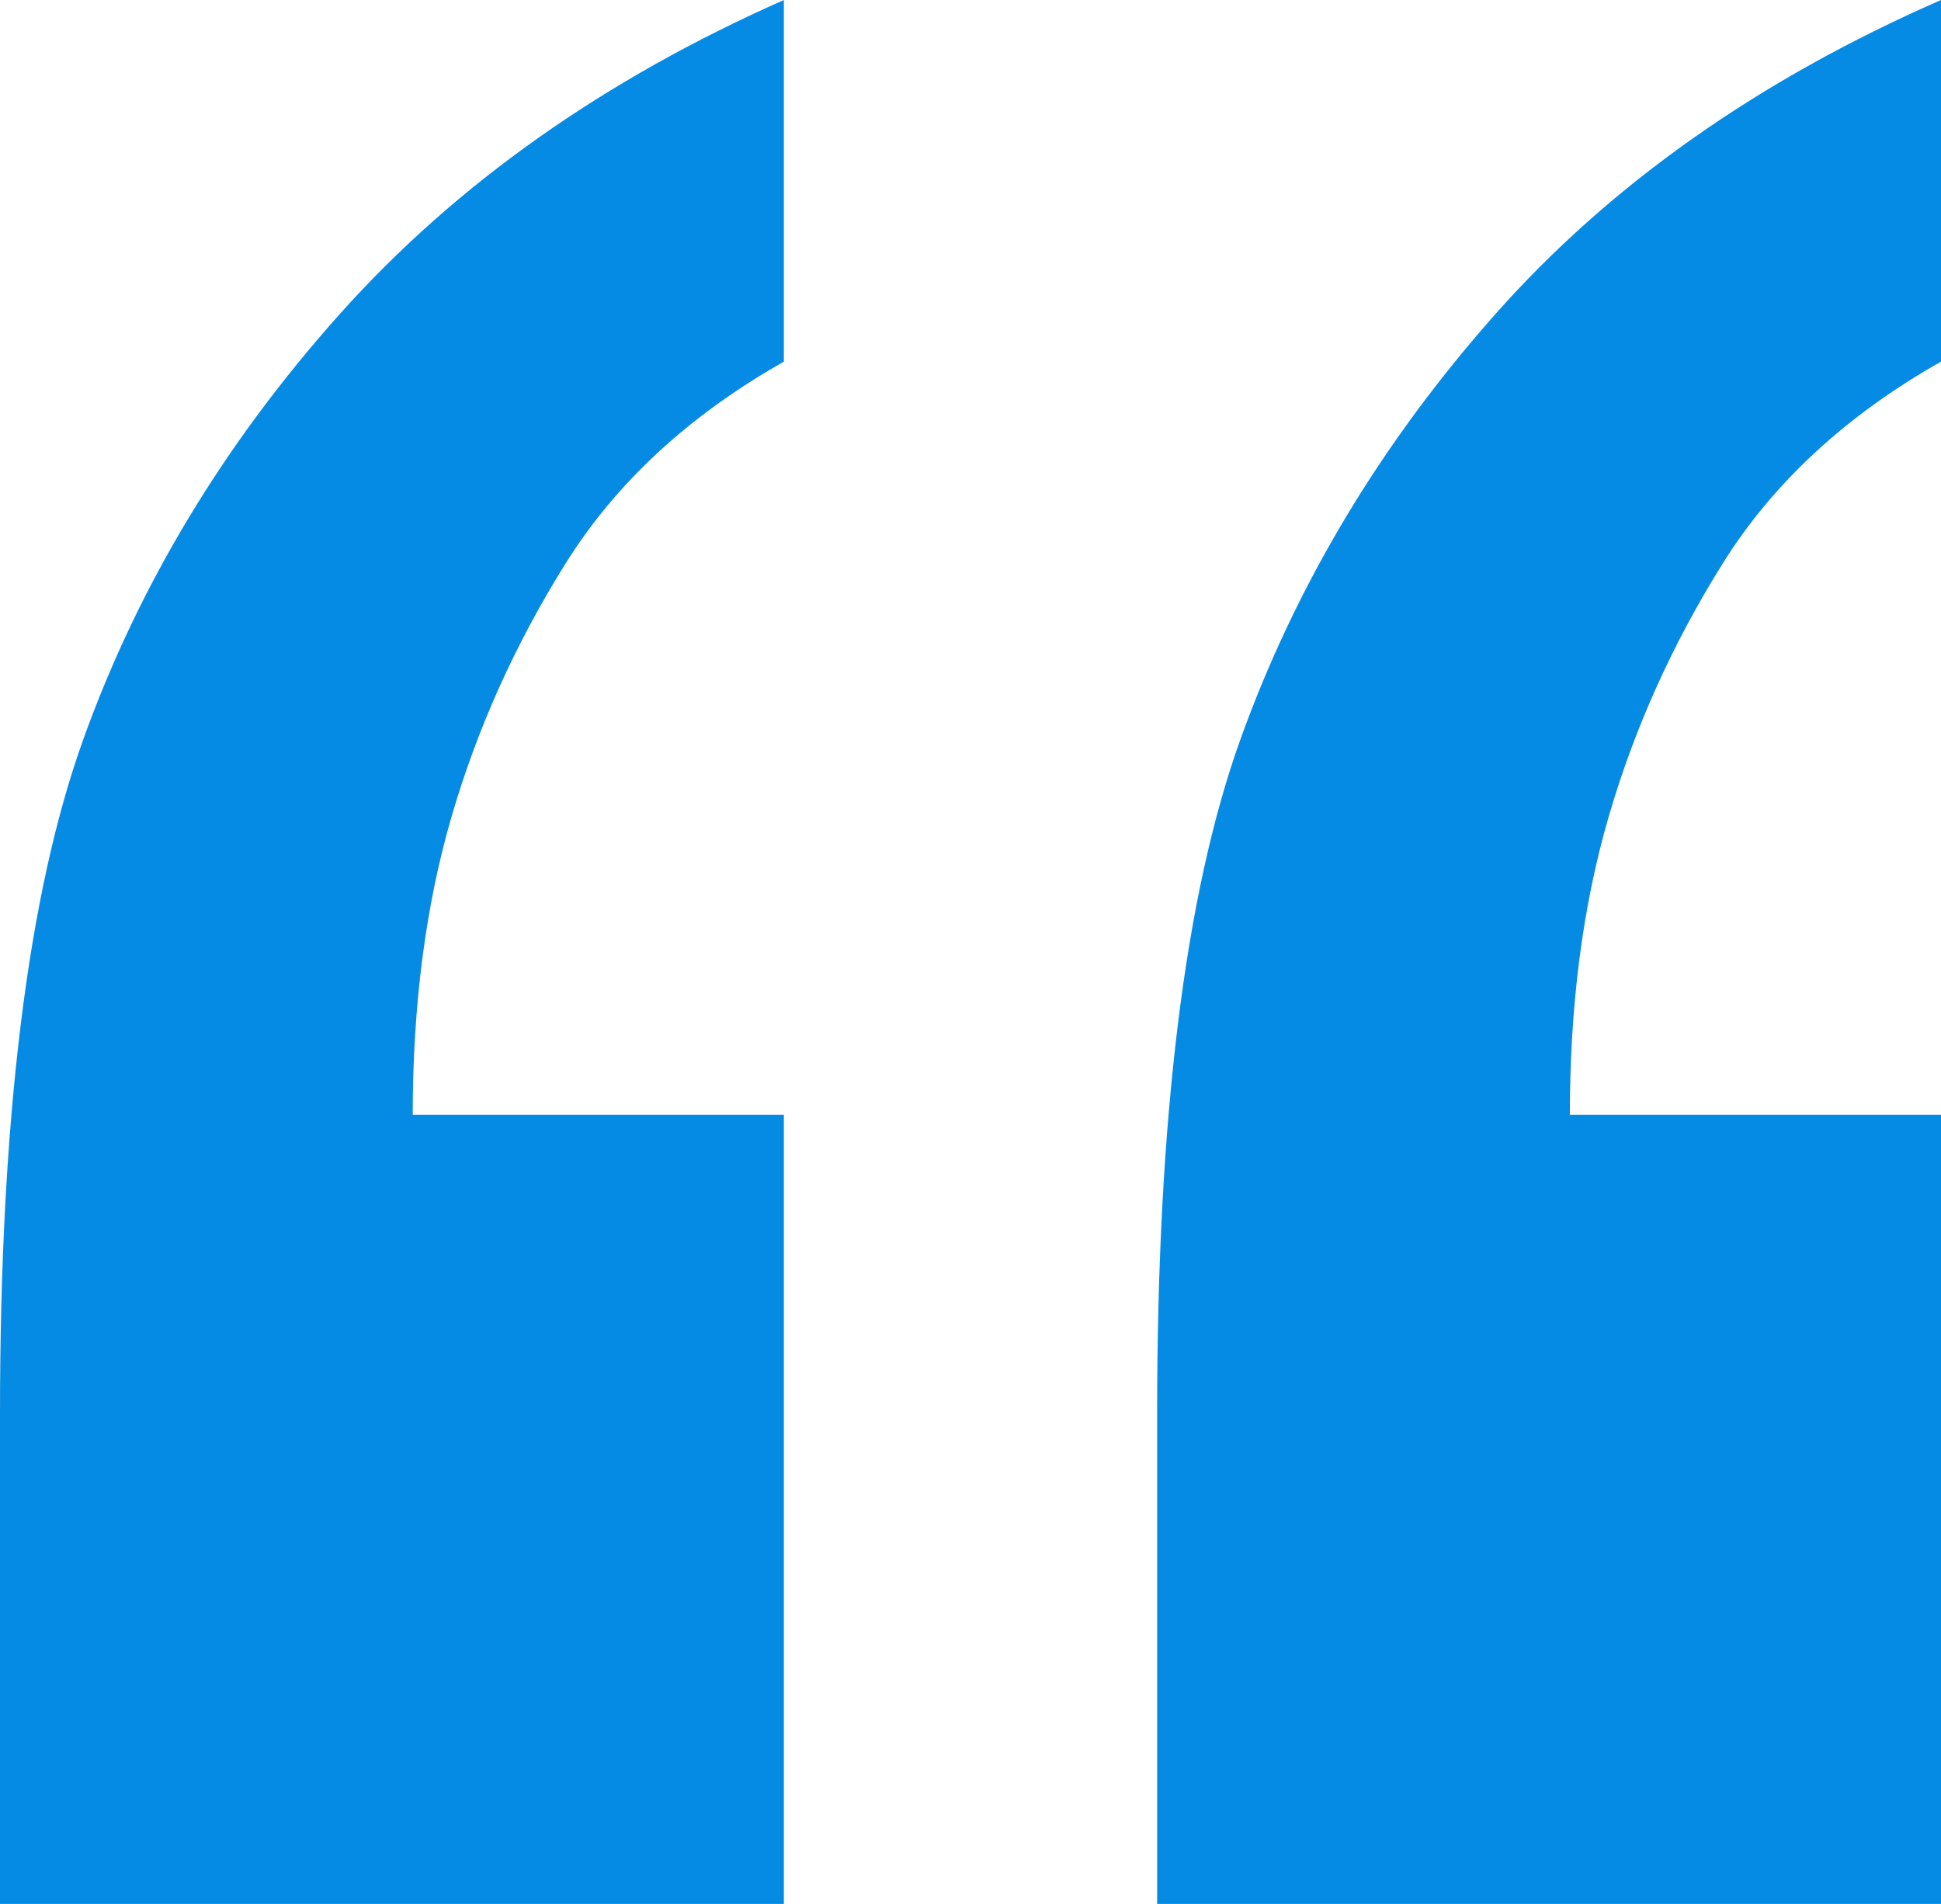 <svg width="104" height="102" viewBox="0 0 104 102" fill="none" xmlns="http://www.w3.org/2000/svg">
<path d="M104 102V59.727H84.114C84.114 53.856 84.803 48.545 86.182 43.794C87.561 39.044 89.602 34.507 92.307 30.184C95.01 25.86 98.909 22.257 104 19.375V0C94.242 4.27 86.288 9.874 80.136 16.813C73.985 23.752 69.424 31.358 66.455 39.631C63.485 47.904 62 59.941 62 75.74V102H104ZM42 102V59.727H22.114C22.114 53.856 22.803 48.545 24.182 43.794C25.561 39.044 27.602 34.507 30.307 30.184C33.01 25.86 36.909 22.257 42 19.375V0C32.348 4.27 24.42 9.874 18.216 16.813C12.01 23.752 7.424 31.358 4.455 39.631C1.485 47.904 0 59.941 0 75.74V102H42Z" fill="#068BE4"/>
</svg>
